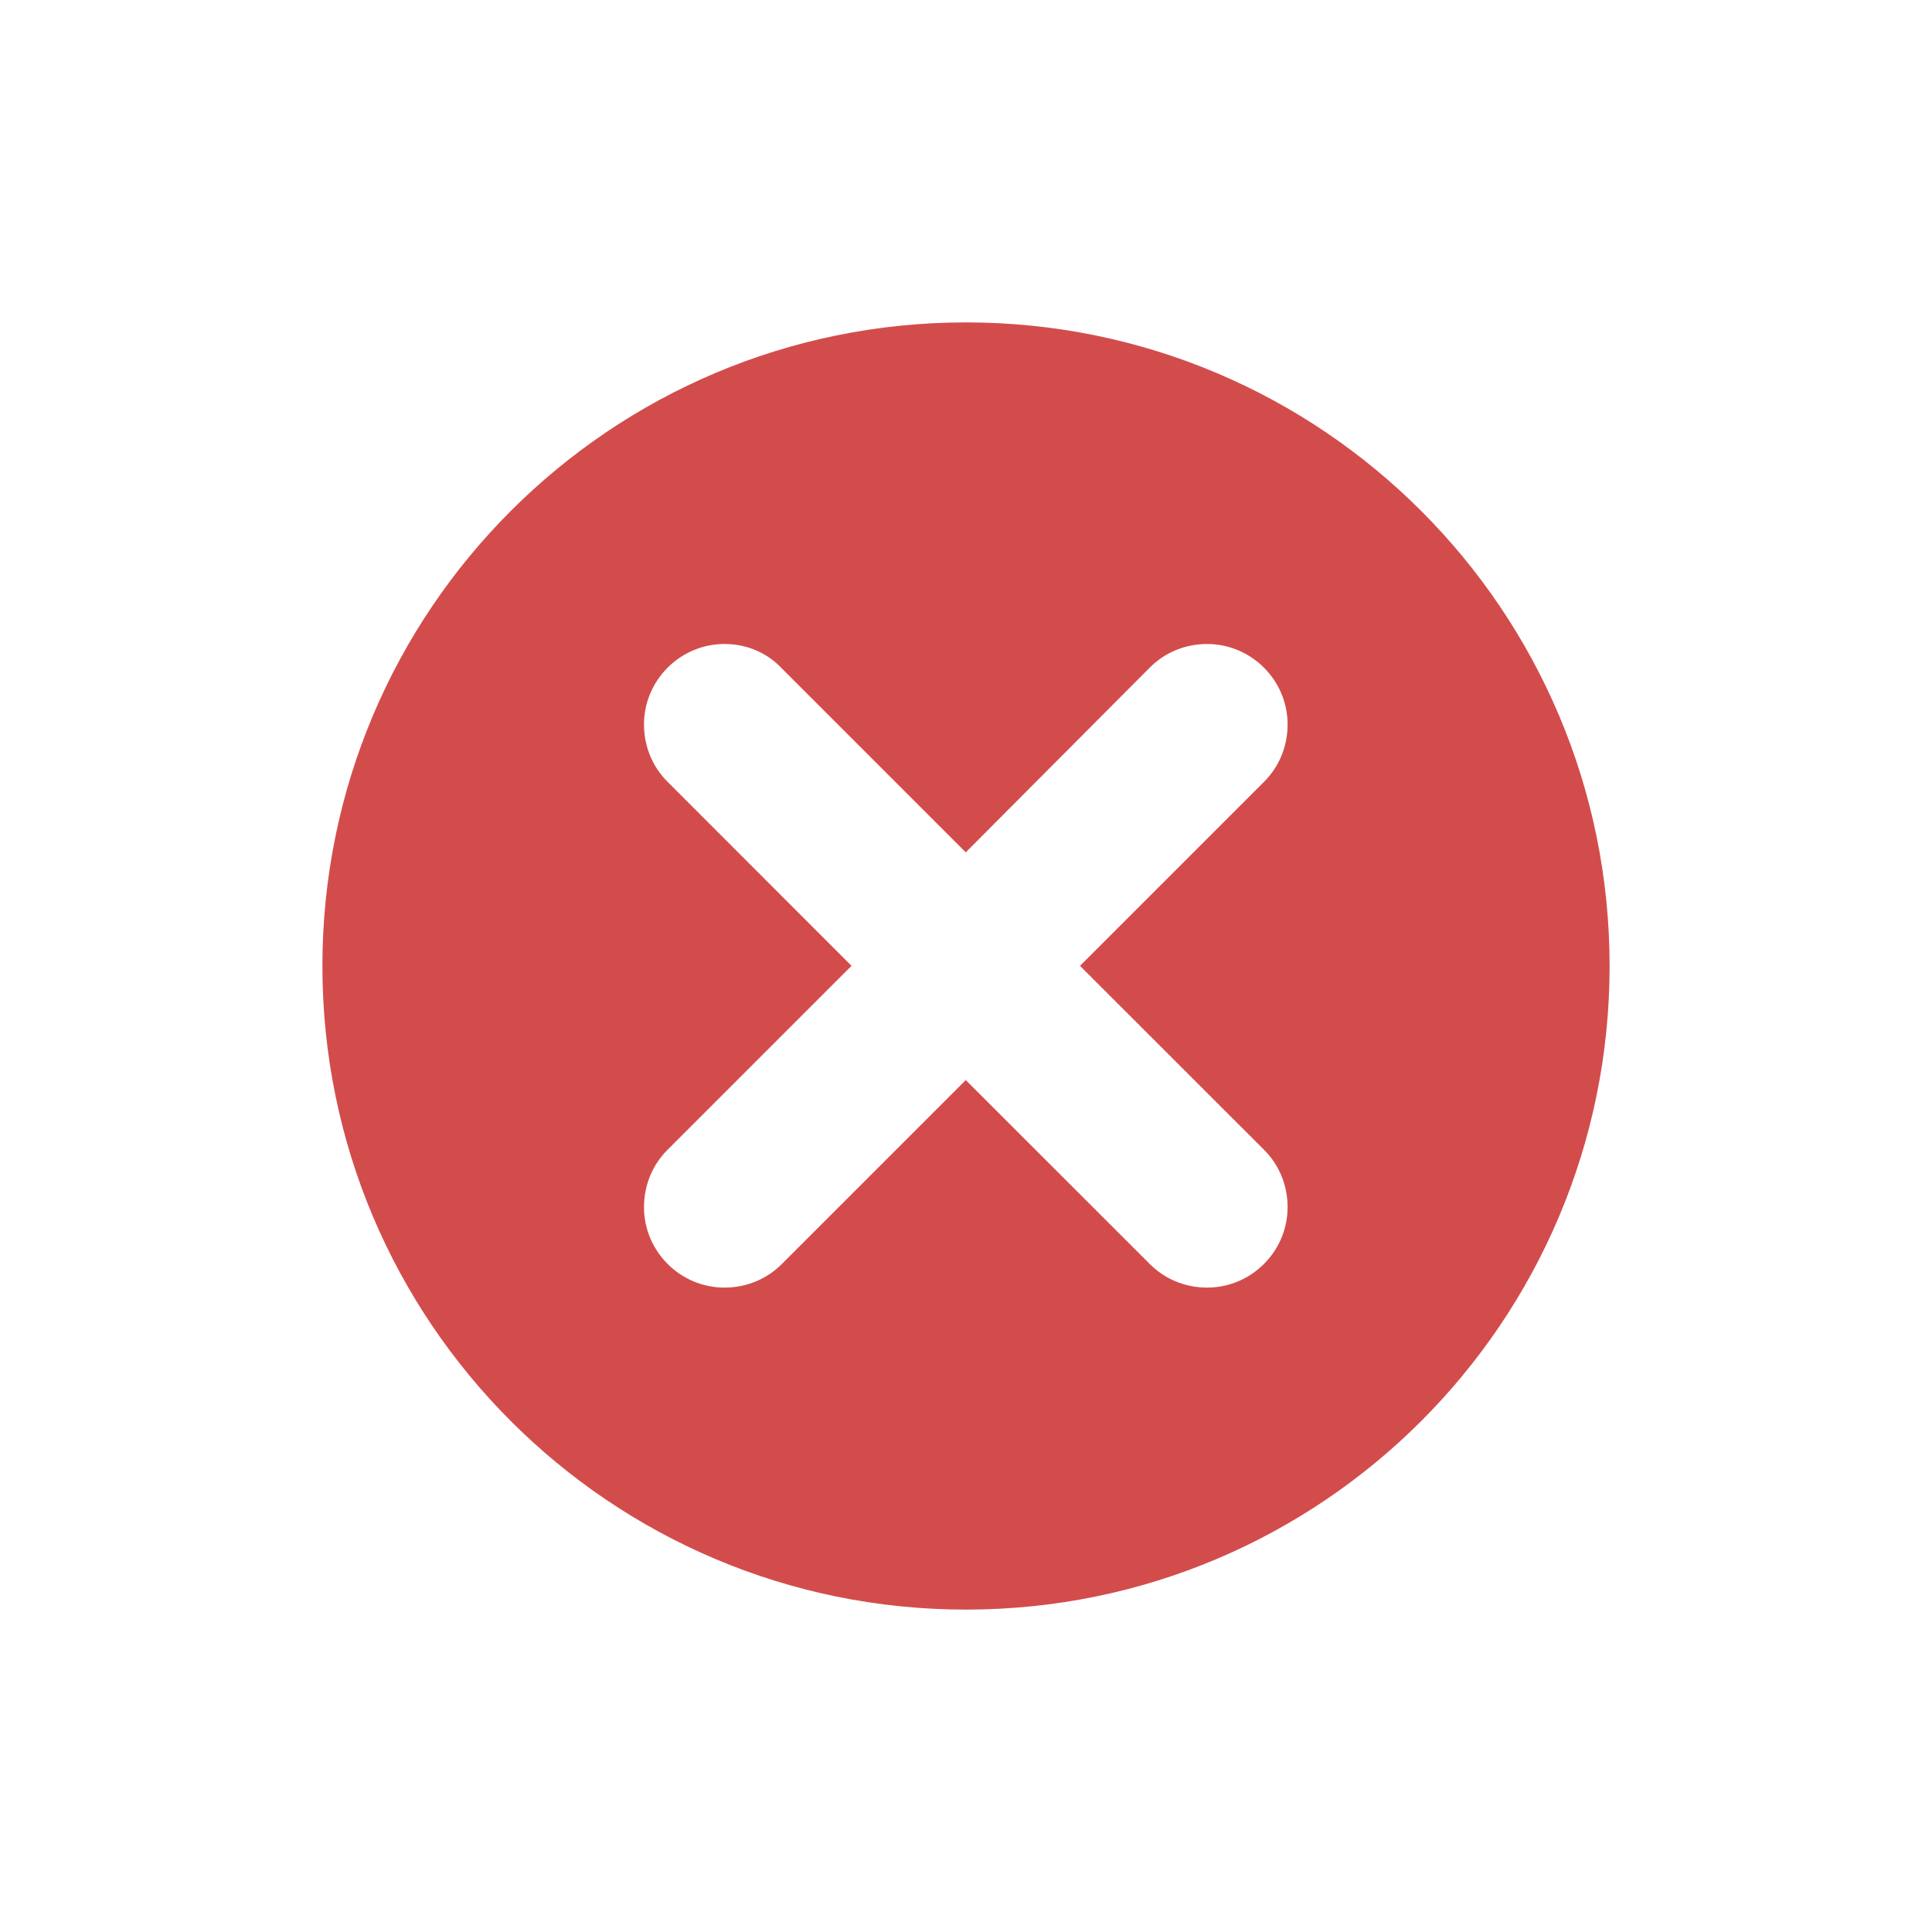 <svg width="24" height="24" viewBox="0 0 24 24" fill="none" xmlns="http://www.w3.org/2000/svg">
<g id="Icons / Block">
<path id="error" fill-rule="evenodd" clip-rule="evenodd" d="M4.005 12C4.005 7.583 7.583 4.005 12 4.005C16.417 4.005 19.995 7.583 19.995 12C19.995 16.417 16.417 19.995 12 19.995C7.583 19.995 4.005 16.417 4.005 12ZM14.995 8C15.545 8 15.995 8.45 15.995 8.999C15.995 9.279 15.885 9.529 15.705 9.709L13.416 11.998L15.705 14.286C15.885 14.466 15.995 14.716 15.995 14.996C15.995 15.545 15.545 15.995 14.995 15.995C14.716 15.995 14.466 15.885 14.286 15.705L11.997 13.417L9.709 15.705C9.529 15.885 9.279 15.995 8.999 15.995C8.45 15.995 8 15.545 8 14.996C8 14.716 8.11 14.466 8.29 14.286L10.578 11.998L8.29 9.709C8.11 9.529 8 9.279 8 8.999C8 8.45 8.45 8 8.999 8C9.279 8 9.529 8.11 9.709 8.3L11.997 10.588L14.286 8.29C14.466 8.11 14.716 8 14.995 8Z" fill="#D34C4C"/>
</g>
</svg>
